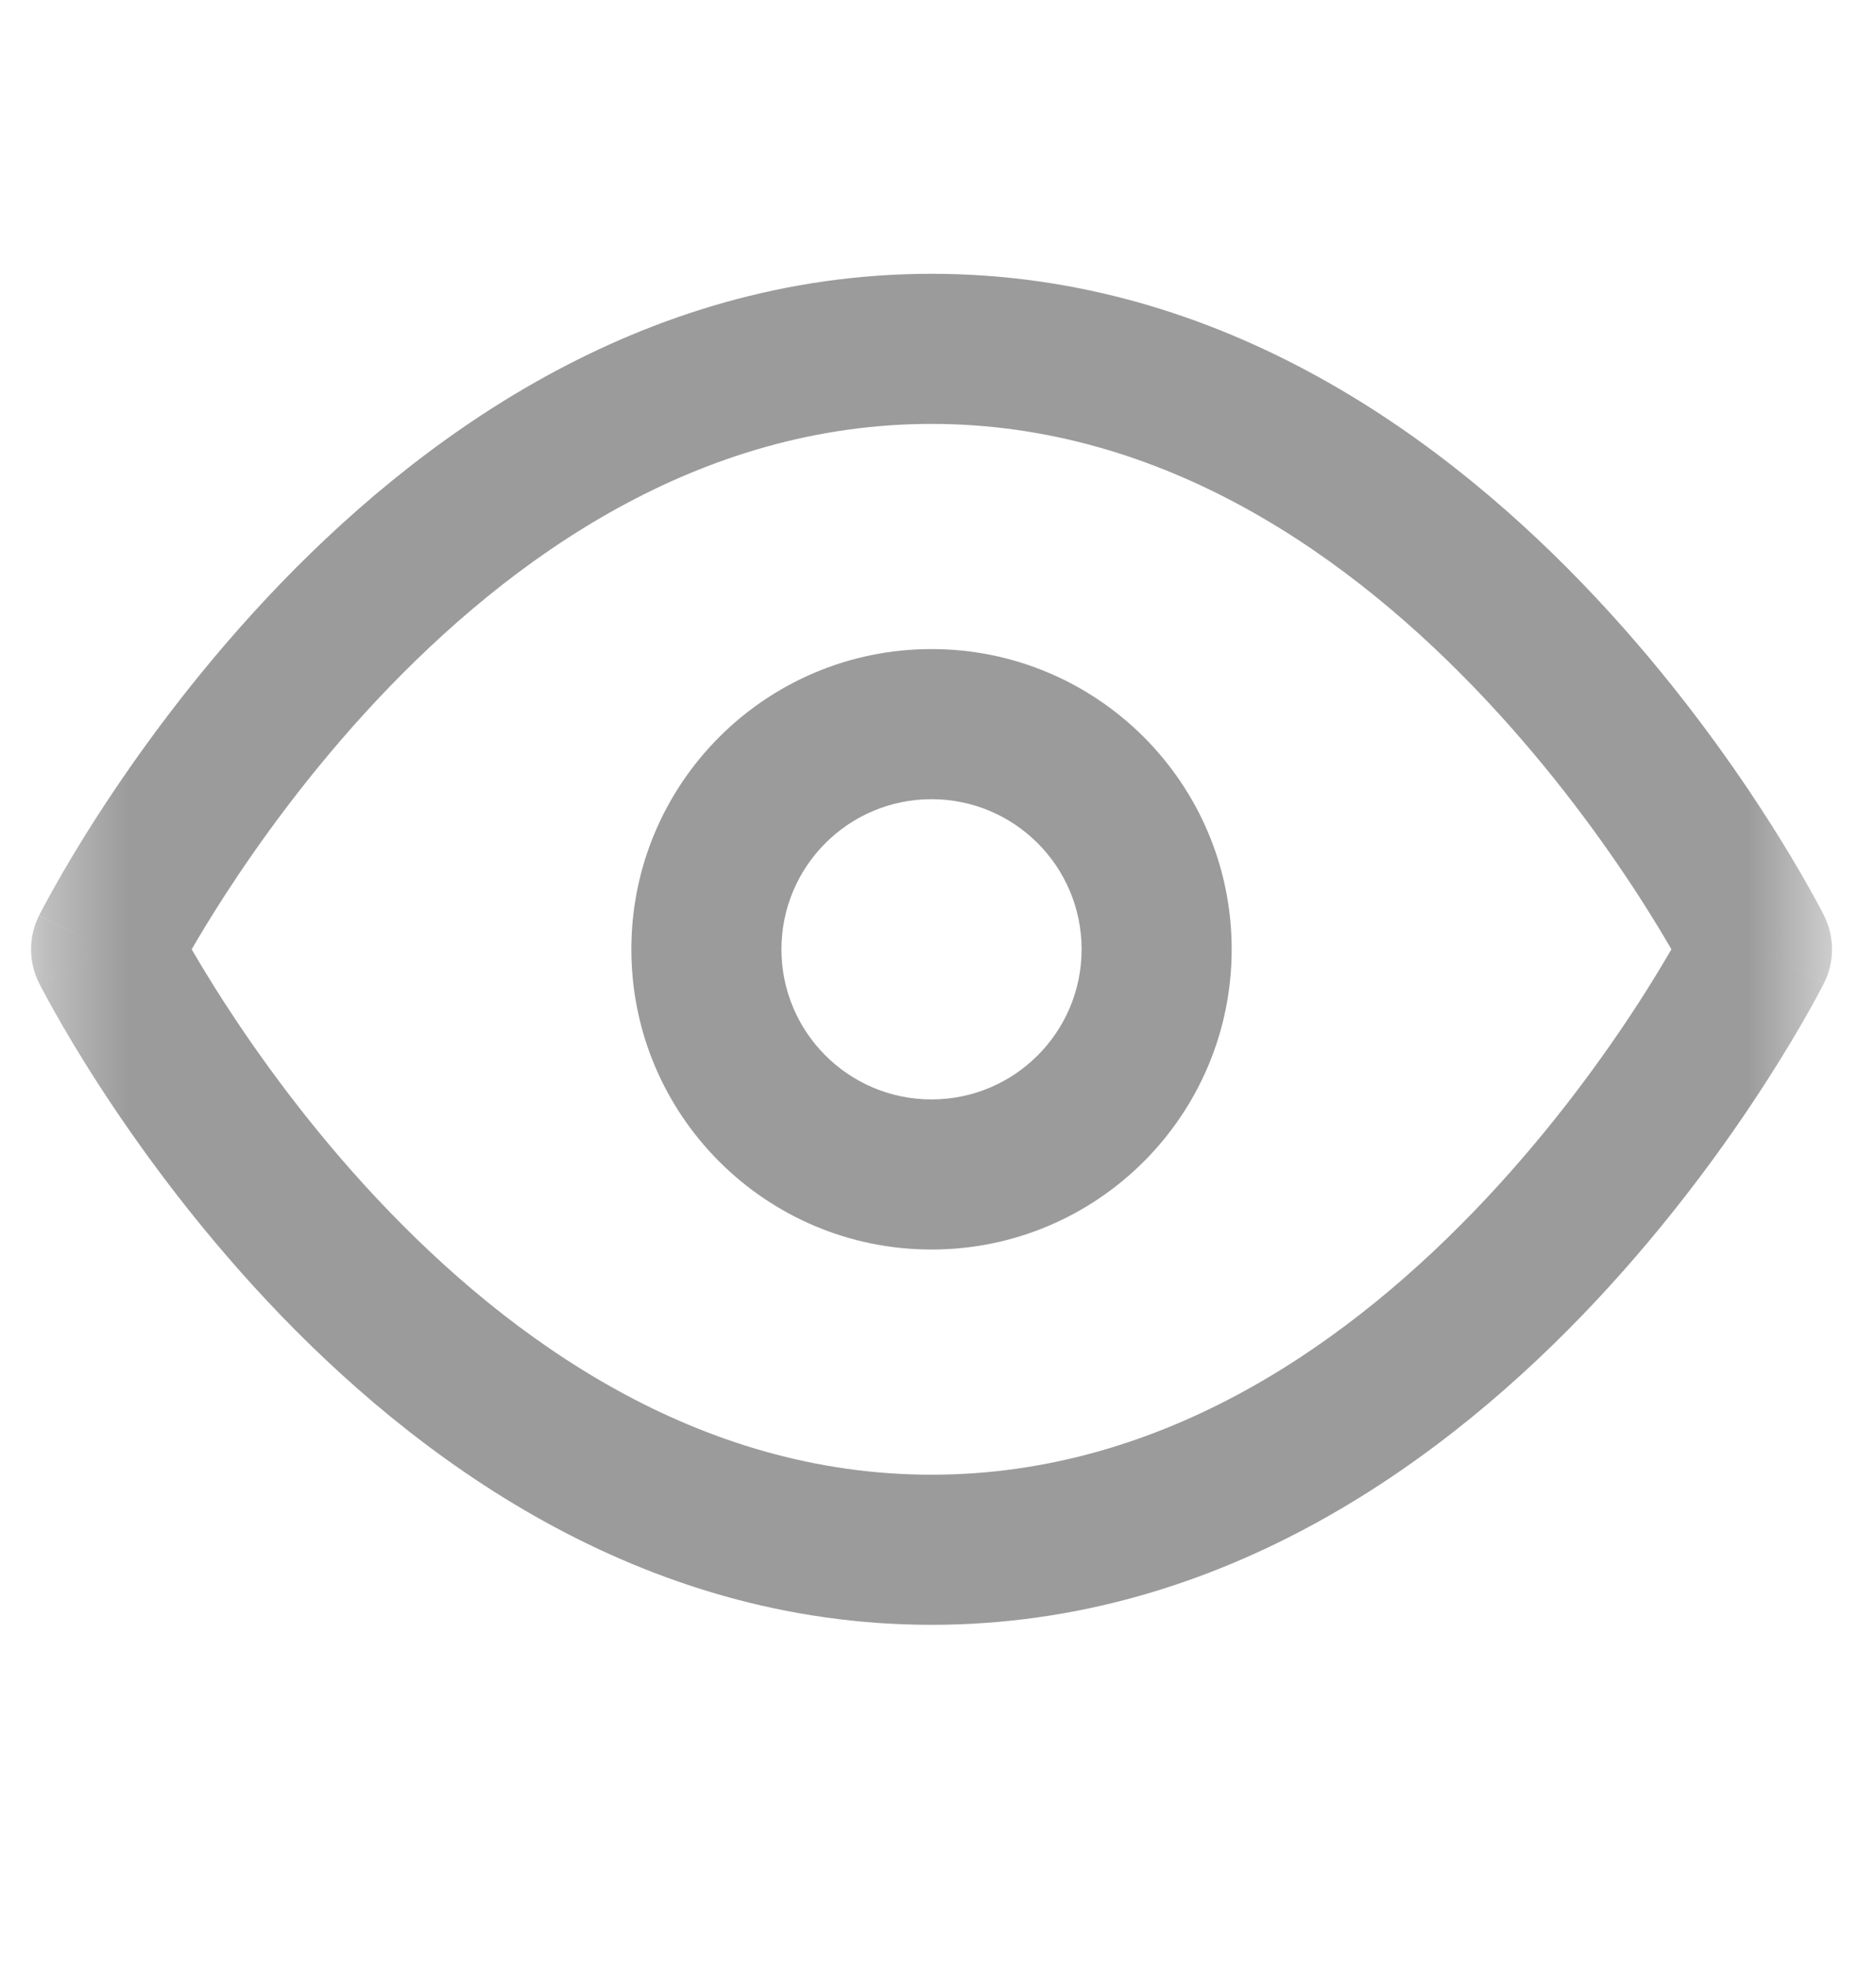 <svg width="22" height="23" viewBox="0 0 22 23" fill="none" xmlns="http://www.w3.org/2000/svg">
<g clip-path="url(#clip0_1_17)">
<mask id="mask0_1_17" style="mask-type:luminance" maskUnits="userSpaceOnUse" x="0" y="0" width="22" height="22">
<path d="M21.484 0.57H0.364V21.69H21.484V0.57Z" fill="white"/>
</mask>
<g mask="url(#mask0_1_17)">
<path fill-rule="evenodd" clip-rule="evenodd" d="M2.248 11.13C2.344 11.296 2.472 11.508 2.63 11.753C3.036 12.381 3.636 13.216 4.416 14.048C5.992 15.729 8.196 17.29 10.924 17.29C13.653 17.29 15.856 15.729 17.432 14.048C18.212 13.216 18.813 12.381 19.219 11.753C19.377 11.508 19.504 11.296 19.601 11.13C19.504 10.964 19.377 10.752 19.219 10.507C18.813 9.879 18.212 9.044 17.432 8.212C15.856 6.531 13.653 4.97 10.924 4.97C8.196 4.97 5.992 6.531 4.416 8.212C3.636 9.044 3.036 9.879 2.63 10.507C2.472 10.752 2.344 10.964 2.248 11.13ZM20.604 11.13C21.392 10.736 21.391 10.736 21.391 10.736L21.39 10.733L21.387 10.727L21.377 10.707C21.368 10.691 21.357 10.668 21.341 10.639C21.311 10.582 21.266 10.499 21.208 10.396C21.092 10.19 20.921 9.899 20.697 9.553C20.251 8.861 19.586 7.936 18.716 7.008C16.992 5.169 14.356 3.21 10.924 3.21C7.493 3.21 4.856 5.169 3.132 7.008C2.262 7.936 1.598 8.861 1.151 9.553C0.927 9.899 0.757 10.19 0.641 10.396C0.583 10.499 0.538 10.582 0.508 10.639C0.492 10.668 0.48 10.691 0.472 10.707L0.462 10.727L0.459 10.733L0.458 10.735C0.458 10.735 0.457 10.736 1.244 11.13L0.457 10.736C0.333 10.984 0.333 11.276 0.457 11.524L1.244 11.13C0.457 11.524 0.457 11.523 0.457 11.524L0.459 11.527L0.462 11.533L0.472 11.553C0.48 11.569 0.492 11.592 0.508 11.621C0.538 11.678 0.583 11.761 0.641 11.864C0.757 12.07 0.927 12.361 1.151 12.707C1.598 13.399 2.262 14.324 3.132 15.252C4.856 17.091 7.493 19.05 10.924 19.05C14.356 19.05 16.992 17.091 18.716 15.252C19.586 14.324 20.251 13.399 20.697 12.707C20.921 12.361 21.092 12.07 21.208 11.864C21.266 11.761 21.311 11.678 21.341 11.621C21.357 11.592 21.368 11.569 21.377 11.553L21.387 11.533L21.39 11.527L21.391 11.525C21.391 11.525 21.392 11.524 20.604 11.13ZM20.604 11.13L21.392 11.524C21.515 11.276 21.515 10.984 21.391 10.736L20.604 11.13Z" fill="#9B9B9B"/>
<path fill-rule="evenodd" clip-rule="evenodd" d="M10.924 9.37C9.952 9.37 9.164 10.158 9.164 11.13C9.164 12.102 9.952 12.89 10.924 12.89C11.896 12.89 12.684 12.102 12.684 11.13C12.684 10.158 11.896 9.37 10.924 9.37ZM7.404 11.13C7.404 9.186 8.98 7.61 10.924 7.61C12.868 7.61 14.444 9.186 14.444 11.13C14.444 13.074 12.868 14.65 10.924 14.65C8.98 14.65 7.404 13.074 7.404 11.13Z" fill="#9B9B9B"/>
</g>
</g>
<defs>
<clipPath id="clip0_1_17">
<rect width="22" height="22" fill="white" transform="translate(0 0.13)"/>
</clipPath>
</defs>
</svg>
